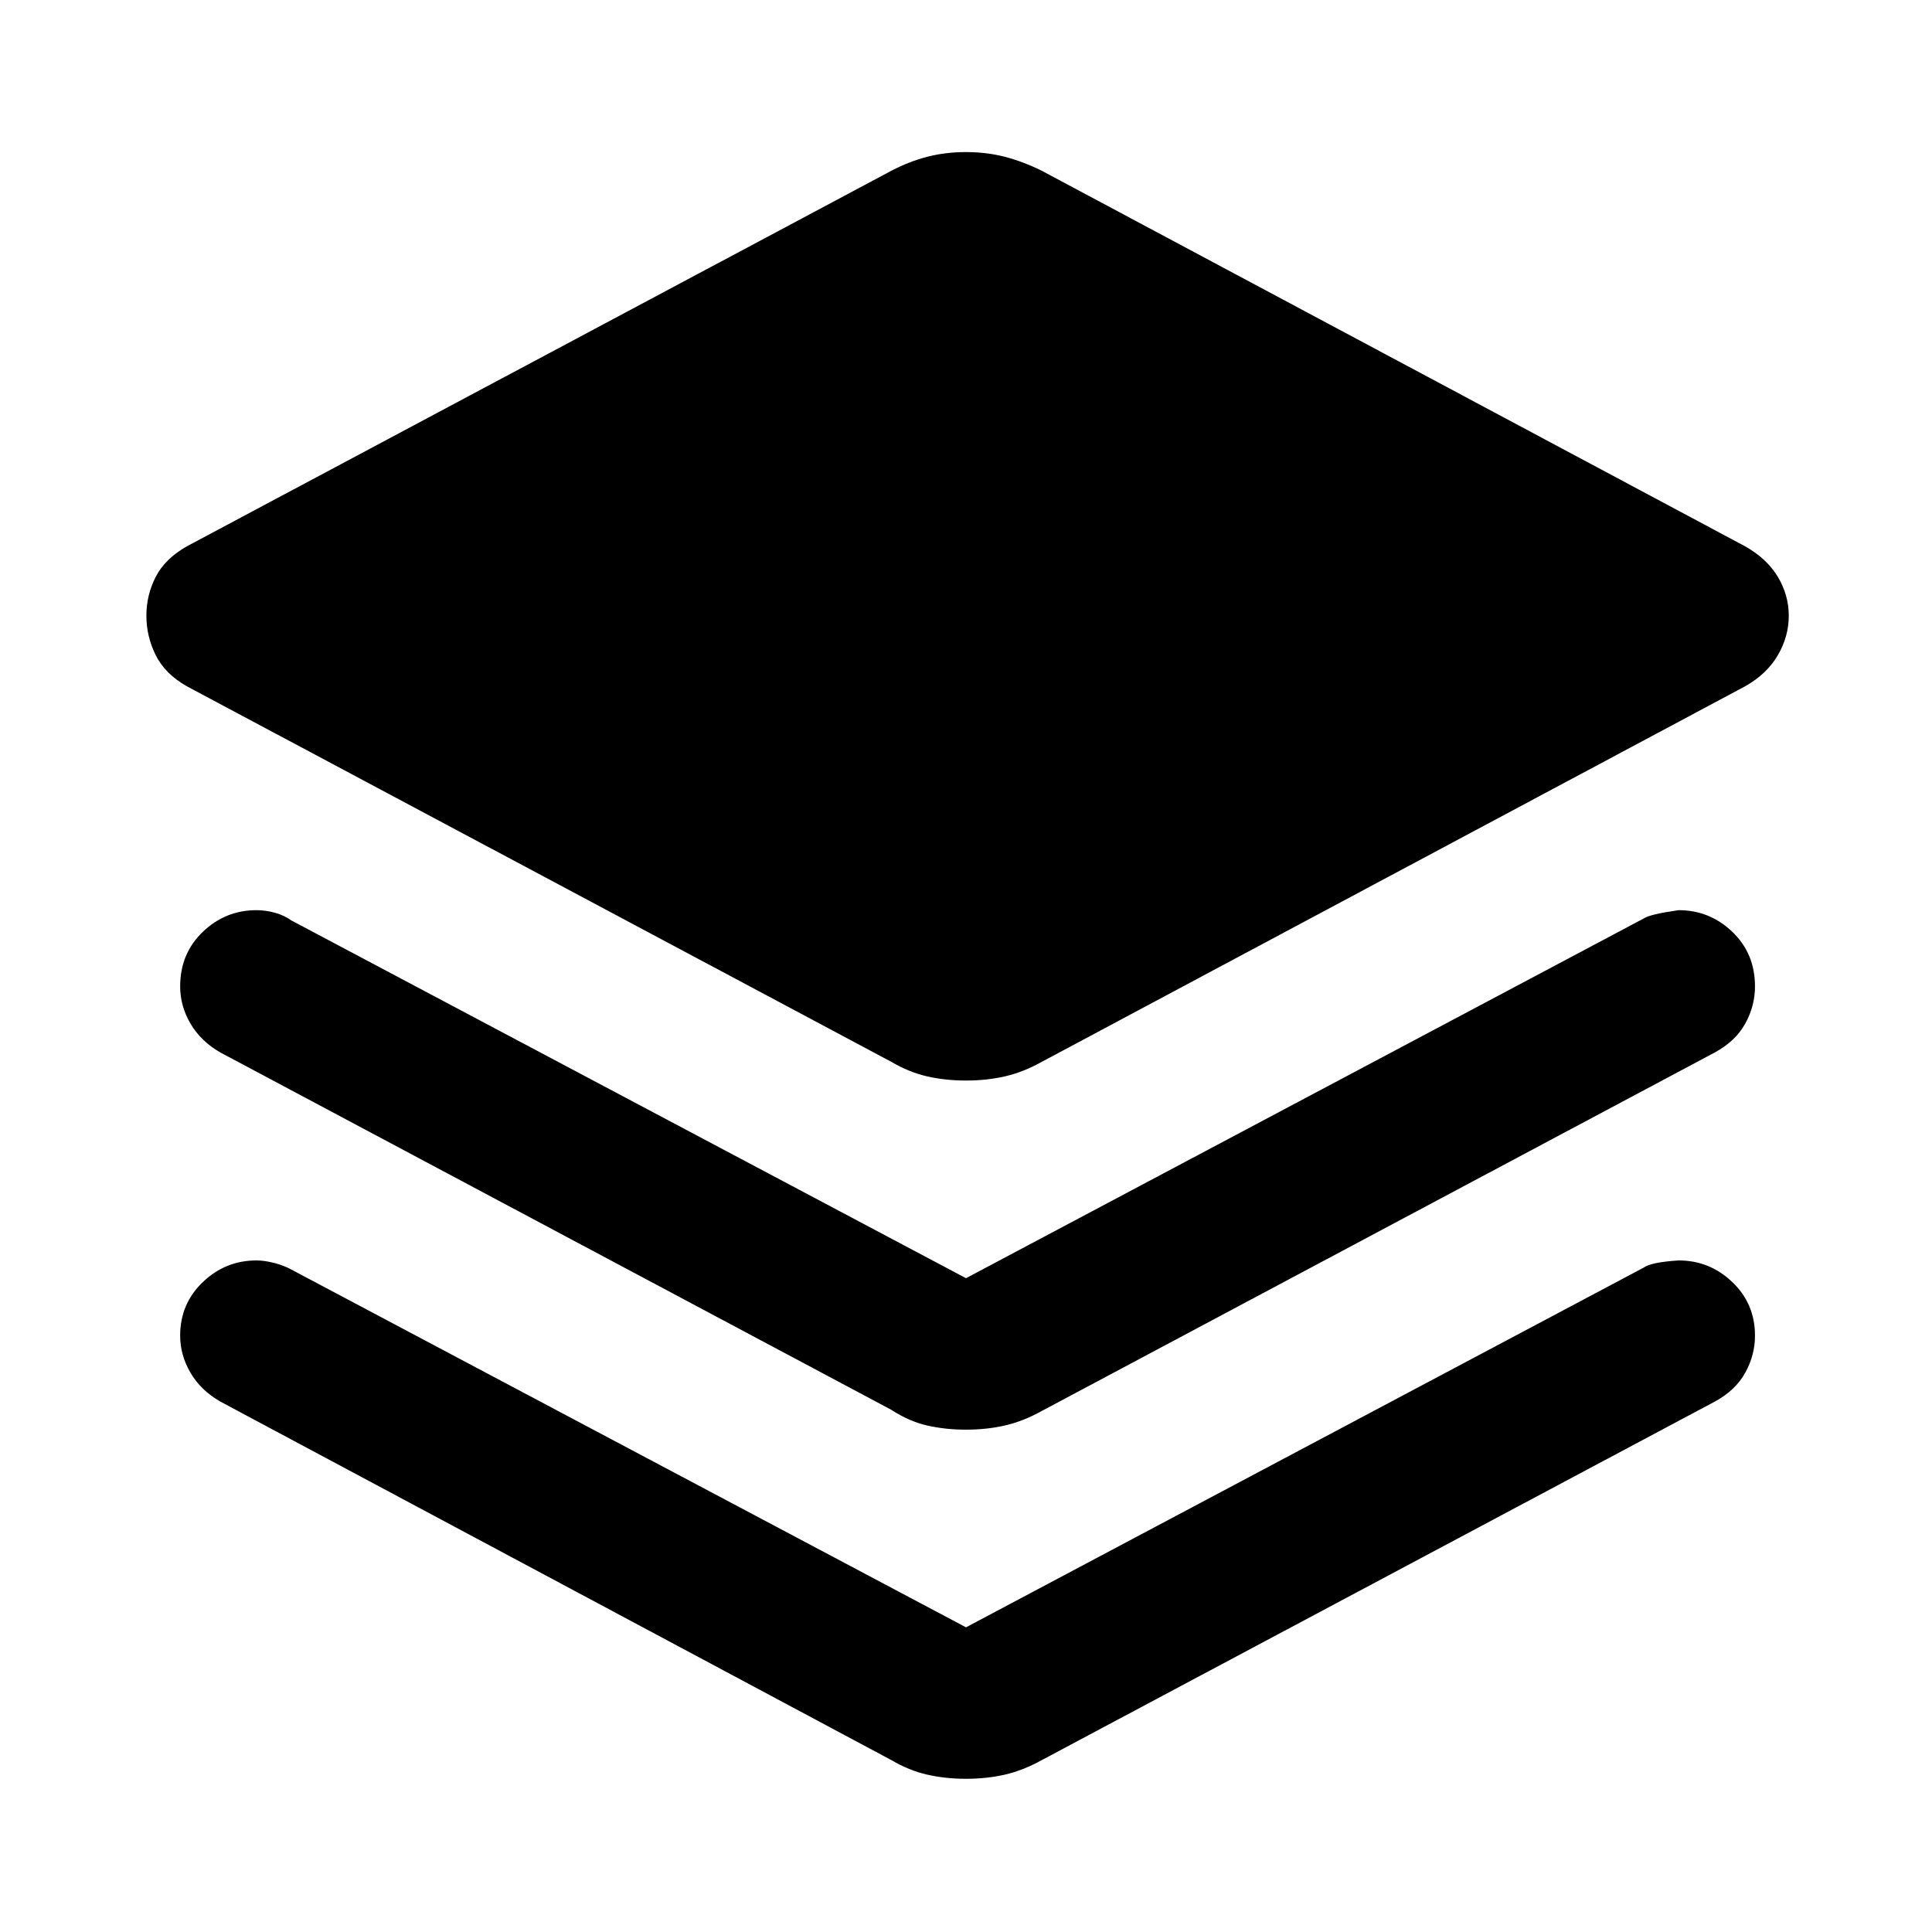 <svg xmlns="http://www.w3.org/2000/svg" height="48" viewBox="0 -960 960 960" width="48"><path d="M480-423.087q-10.261 0-19.305-2.065-9.043-2.066-17.739-7.196L92.826-619Q82-625.13 77.37-634.457q-4.631-9.326-4.631-19.587t4.63-19.305q4.631-9.043 15.457-15.174l350.13-186.651q8.696-4.566 17.739-6.914 9.044-2.347 19.305-2.347t19.305 2.347q9.043 2.348 18.304 6.914l349.565 186.651q10.826 6.131 16.239 15.174 5.413 9.044 5.413 19.305t-5.413 19.587Q878-625.13 867.174-619L517.609-432.348q-9.261 5.13-18.304 7.196-9.044 2.065-19.305 2.065Zm0 98.217 336.739-178.739q3.131-2.131 17.391-4.131 15.392 0 26.653 10.761t11.261 27.153q0 9.696-4.848 18.456-4.848 8.761-15.109 14.327L517.609-258.87q-9.261 5.131-18.304 7.196-9.044 2.065-19.305 2.065t-19.305-2.065q-9.043-2.065-17.739-7.761L109.478-437.043q-9.696-5.566-14.826-14.327-5.13-8.76-5.13-18.456 0-16.392 11.26-27.153 11.261-10.761 26.653-10.761 4.565 0 9.195 1.283 4.631 1.283 8.196 3.848L480-324.87Zm0 173.479L816.739-330.13q3.696-2.696 17.391-3.566 15.392 0 26.653 10.761t11.261 26.587q0 9.696-4.848 18.457-4.848 8.761-15.109 14.326L517.609-85.391q-9.261 5.13-18.304 7.196Q490.261-76.13 480-76.13t-19.305-2.065q-9.043-2.065-17.739-7.196L109.478-263.565q-9.696-5.565-14.826-14.326-5.13-8.761-5.13-18.457 0-15.826 11.26-26.587 11.261-10.761 26.653-10.761 4 0 8.913 1.283t8.478 3.283L480-151.391Z"/></svg>
